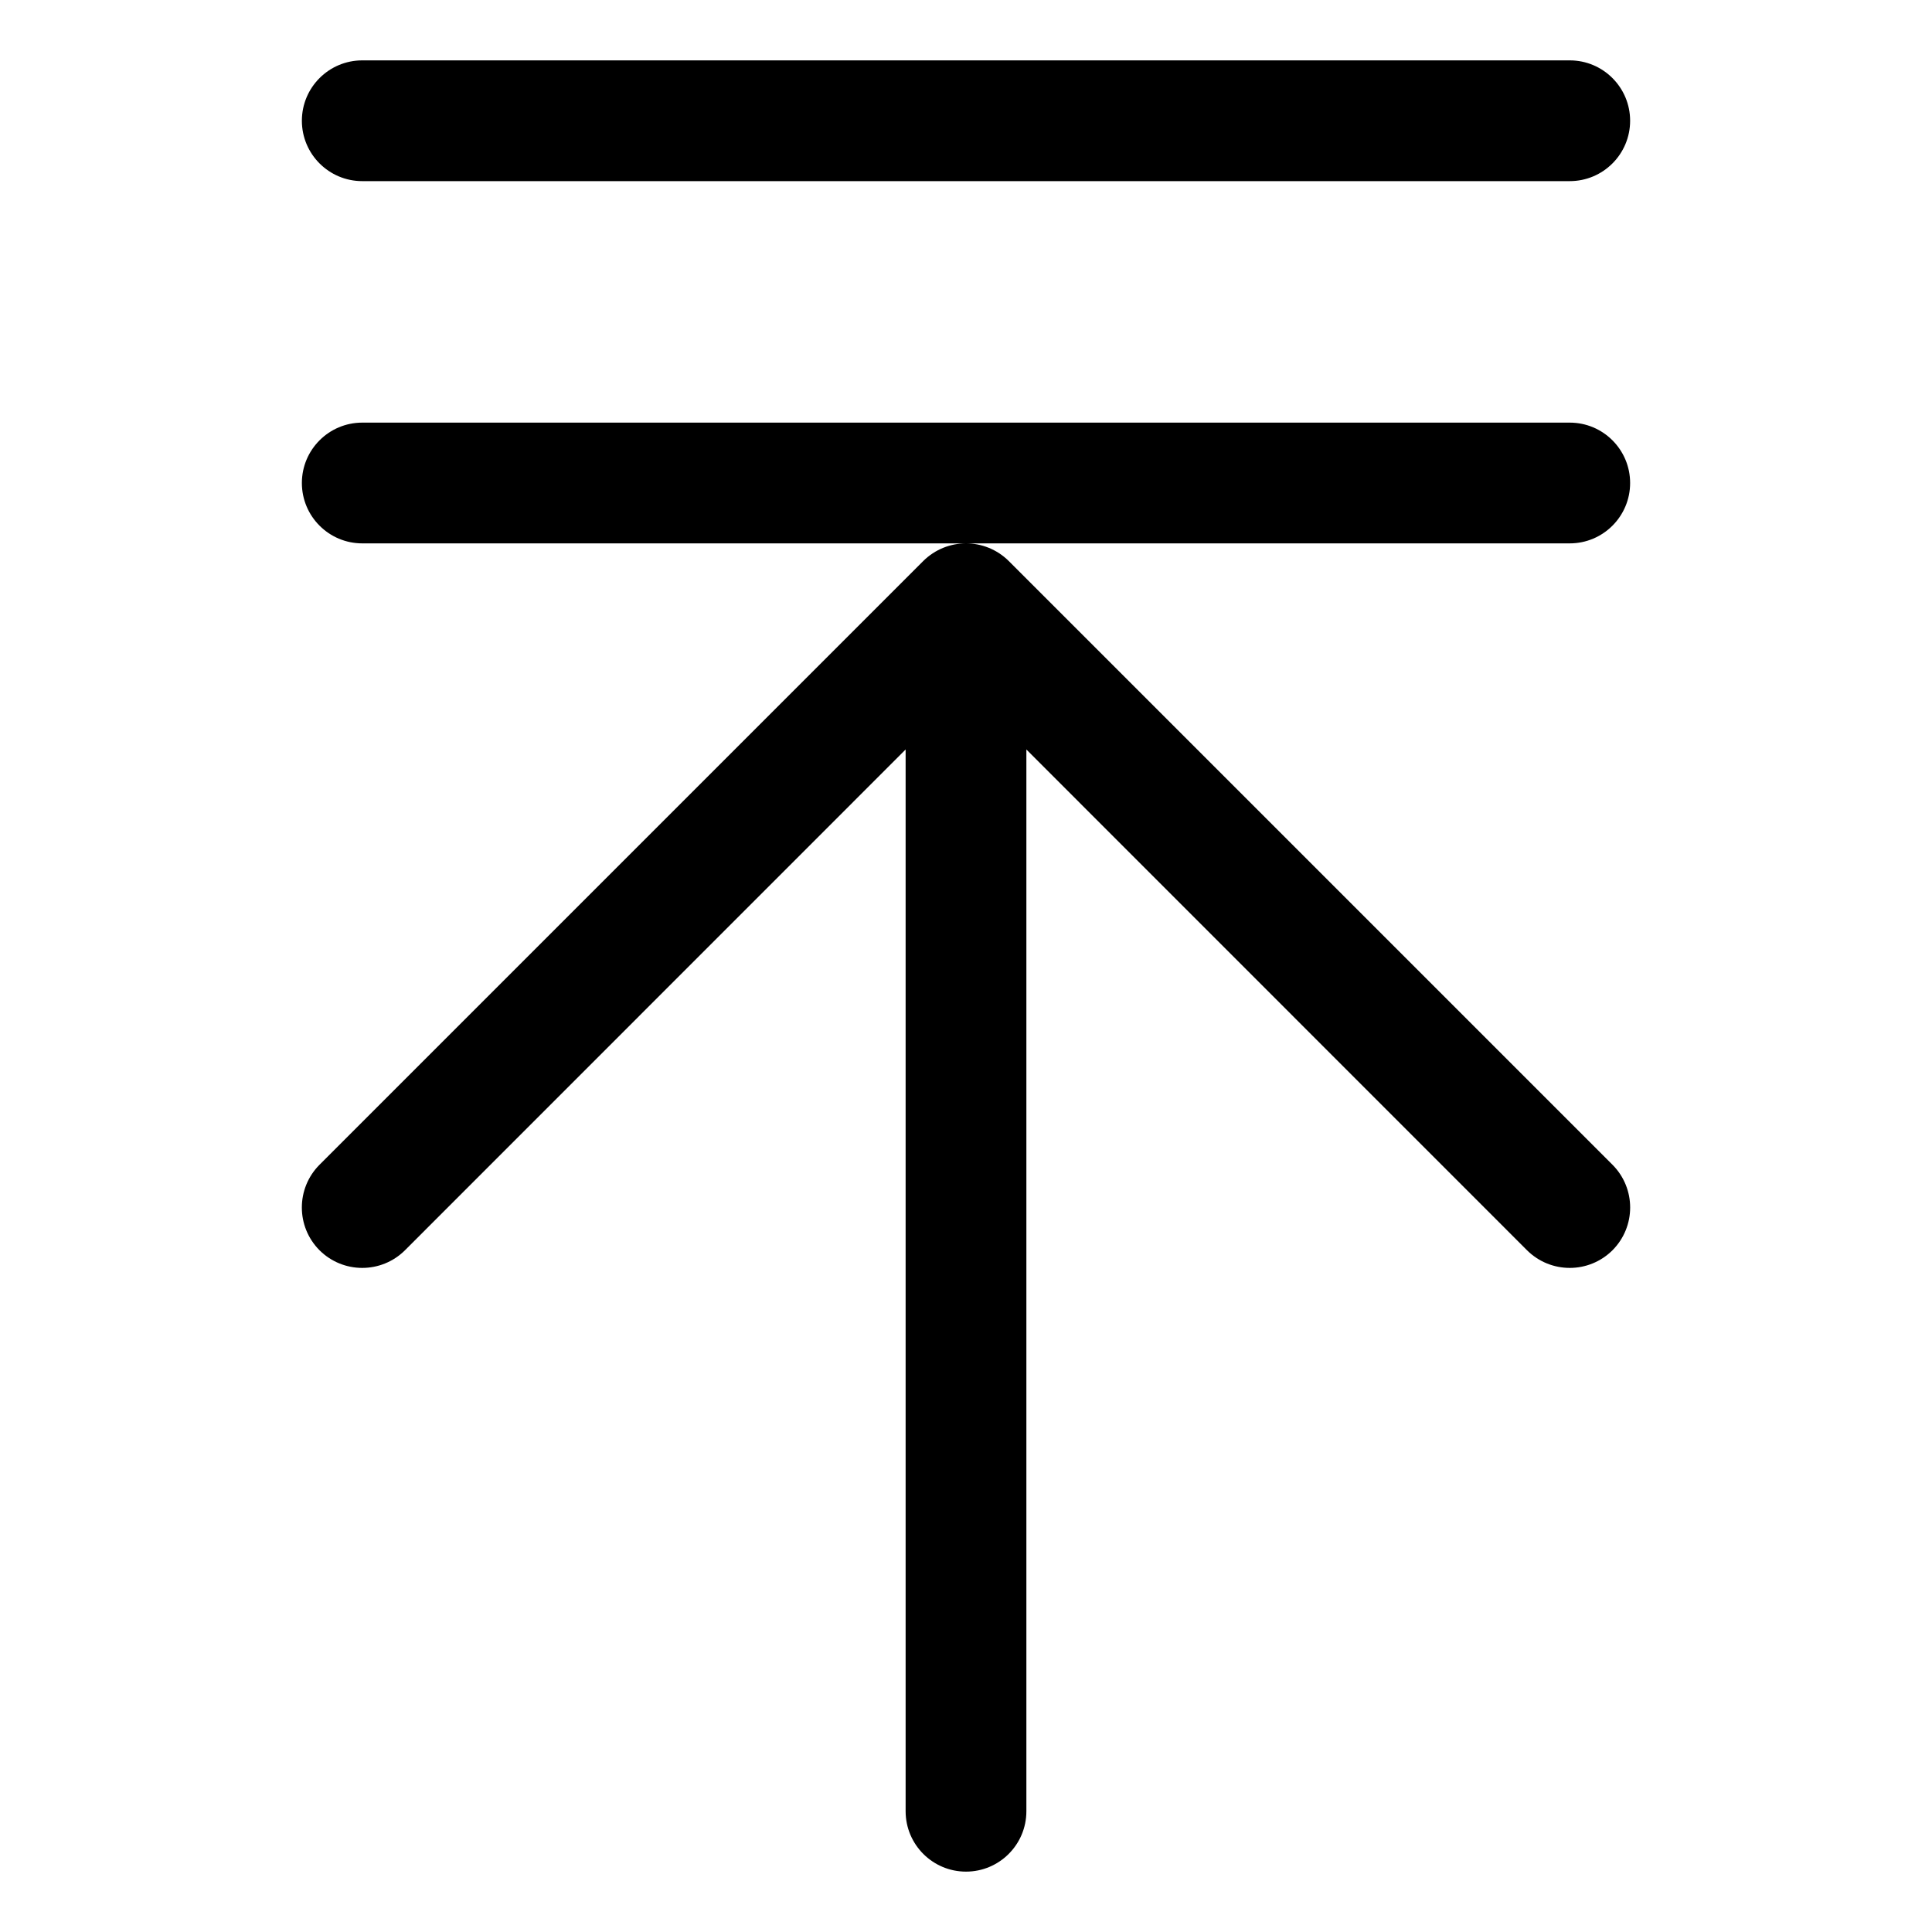 <svg width="16" height="16" viewBox="0 0 16 16" fill="none" xmlns="http://www.w3.org/2000/svg">
<path fill-rule="evenodd" clip-rule="evenodd" d="M2.5 1C2.5 0.724 2.724 0.5 3 0.5H13C13.276 0.5 13.5 0.724 13.5 1C13.5 1.276 13.276 1.5 13 1.5H3C2.724 1.5 2.5 1.276 2.5 1ZM8 15.5C8.276 15.5 8.5 15.276 8.5 15V6.207L12.646 10.354C12.842 10.549 13.158 10.549 13.354 10.354C13.549 10.158 13.549 9.842 13.354 9.646L8.354 4.646C8.256 4.549 8.128 4.5 8 4.5H13C13.276 4.5 13.5 4.276 13.5 4C13.5 3.724 13.276 3.5 13 3.5H3C2.724 3.5 2.5 3.724 2.5 4C2.5 4.276 2.724 4.5 3 4.5H8C7.872 4.5 7.744 4.549 7.646 4.646L2.646 9.646C2.451 9.842 2.451 10.158 2.646 10.354C2.842 10.549 3.158 10.549 3.354 10.354L7.5 6.207V15C7.5 15.276 7.724 15.5 8 15.5Z" fill="currentColor"/>
</svg>
